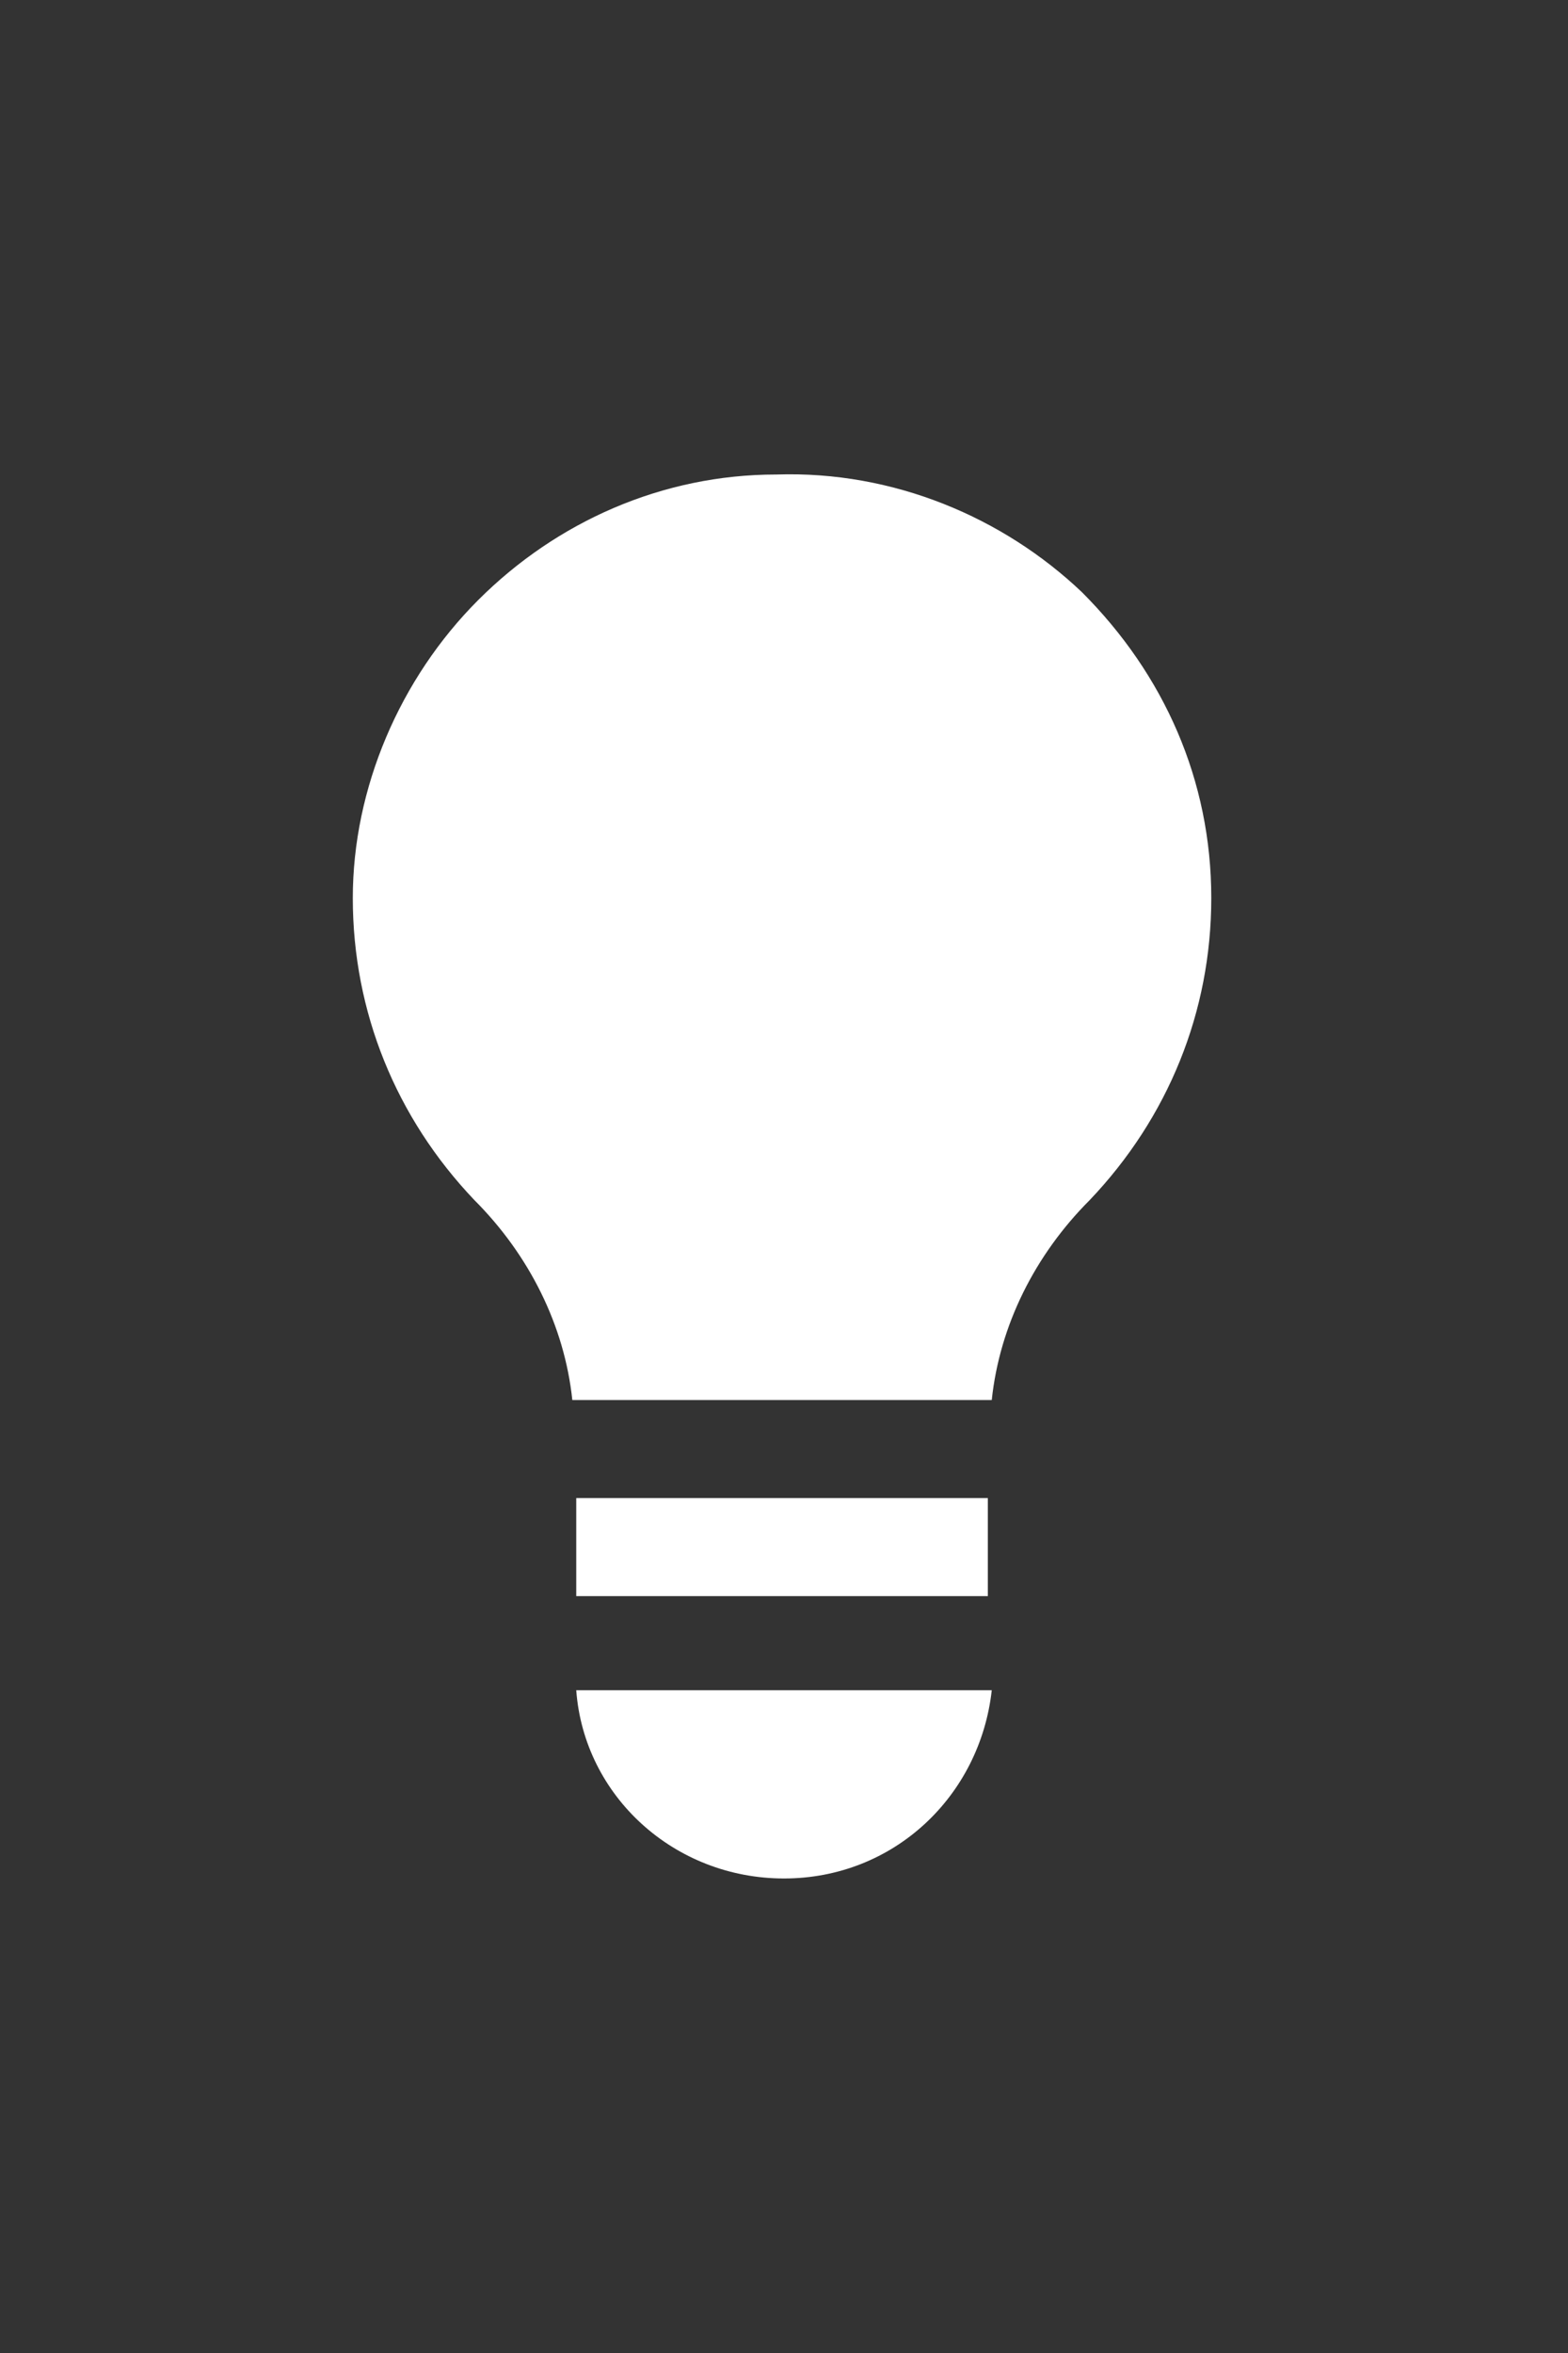 <?xml version="1.0" encoding="utf-8"?>
<!-- Generator: Adobe Illustrator 24.0.1, SVG Export Plug-In . SVG Version: 6.00 Build 0)  -->
<svg version="1.1" id="Capa_1" xmlns="http://www.w3.org/2000/svg" xmlns:xlink="http://www.w3.org/1999/xlink" x="0px" y="0px"
	 viewBox="0 0 40 60" style="enable-background:new 0 0 40 60;" xml:space="preserve">
<rect x="0" y="0" width="40" height="60" fill="#333333" stroke="none"/>
<style type="text/css">
	.st0{fill:#FFFFFF;}
</style>
<path class="st0" d="M19.8,12.1c-2.9,0-5.6,1.2-7.6,3.2c-2,2-3.2,4.8-3.2,7.6c0,2.9,1.1,5.6,3.1,7.7c1.4,1.4,2.3,3.2,2.5,5.1h10.7
	c0.2-1.9,1.1-3.7,2.5-5.1c2-2.1,3.1-4.8,3.1-7.7c0-3-1.2-5.7-3.3-7.8C25.6,13.2,22.8,12,19.8,12.1L19.8,12.1z"/>
<path class="st0" d="M14.7,38.2h10.5v2.5H14.7V38.2z"/>
<path class="st0" d="M14.7,43.1c0.2,2.7,2.5,4.8,5.3,4.8c2.8,0,5-2.1,5.3-4.8H14.7z"/>
</svg>
